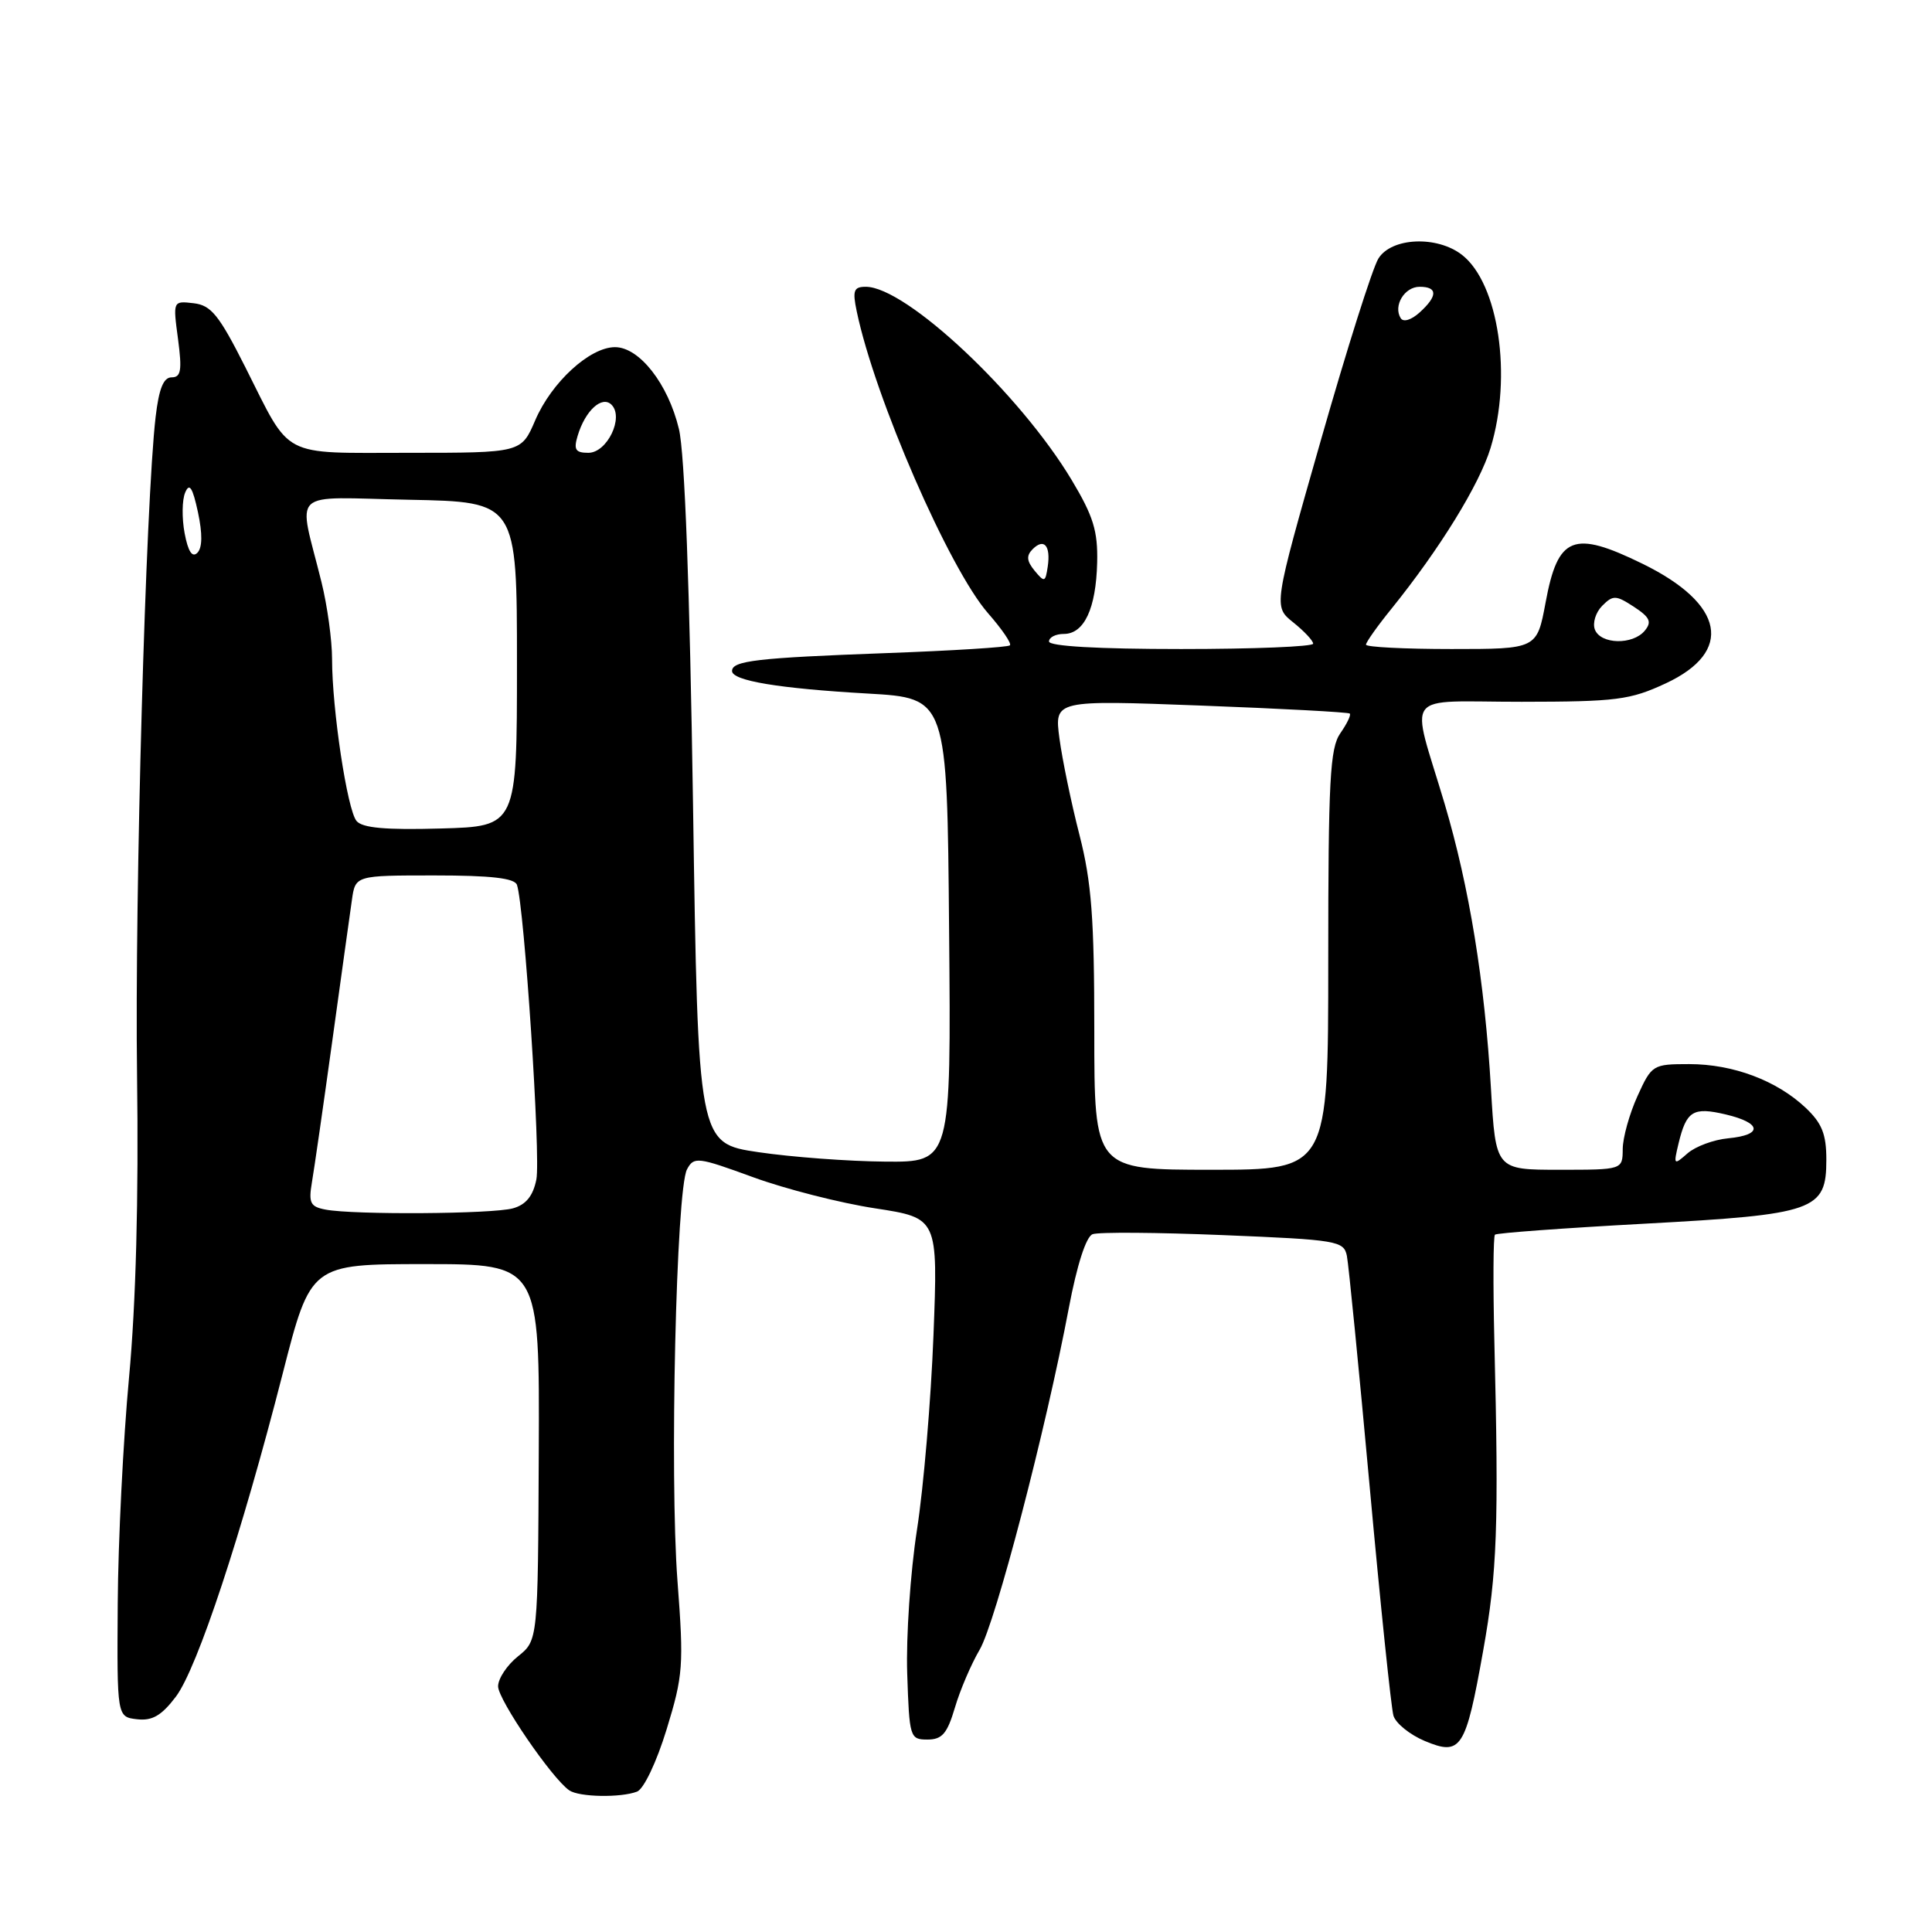 <?xml version="1.0" encoding="UTF-8" standalone="no"?>
<!DOCTYPE svg PUBLIC "-//W3C//DTD SVG 1.1//EN" "http://www.w3.org/Graphics/SVG/1.1/DTD/svg11.dtd" >
<svg xmlns="http://www.w3.org/2000/svg" xmlns:xlink="http://www.w3.org/1999/xlink" version="1.1" viewBox="0 0 256 256">
 <g >
 <path fill="currentColor"
d=" M 84.41 237.40 C 85.30 237.06 87.00 233.49 88.33 229.15 C 90.52 222.01 90.62 220.70 89.77 209.50 C 88.72 195.62 89.60 157.62 91.03 154.95 C 91.94 153.24 92.42 153.29 99.80 155.99 C 104.10 157.56 111.36 159.41 115.95 160.11 C 124.29 161.39 124.29 161.39 123.69 176.94 C 123.36 185.50 122.38 197.10 121.50 202.73 C 120.63 208.35 120.05 216.90 120.21 221.73 C 120.49 230.23 120.57 230.50 122.89 230.50 C 124.84 230.50 125.51 229.71 126.53 226.27 C 127.21 223.95 128.69 220.50 129.80 218.61 C 131.90 215.06 138.57 189.50 141.63 173.29 C 142.70 167.64 143.91 163.86 144.77 163.54 C 145.54 163.24 153.34 163.30 162.10 163.66 C 177.21 164.28 178.06 164.42 178.47 166.41 C 178.70 167.56 180.06 181.32 181.49 197.00 C 182.92 212.68 184.34 226.33 184.64 227.34 C 184.95 228.35 186.81 229.86 188.79 230.69 C 193.60 232.70 194.20 231.78 196.52 218.77 C 198.39 208.32 198.61 202.21 198.01 177.74 C 197.83 170.18 197.86 163.81 198.09 163.60 C 198.32 163.38 207.21 162.73 217.85 162.15 C 240.55 160.92 242.00 160.41 242.00 153.66 C 242.00 150.28 241.42 148.83 239.25 146.78 C 235.42 143.17 229.64 141.00 223.83 141.00 C 219.00 141.00 218.86 141.09 216.97 145.25 C 215.91 147.59 215.03 150.74 215.02 152.25 C 215.00 155.00 215.00 155.00 206.60 155.00 C 198.19 155.00 198.19 155.00 197.56 144.25 C 196.73 130.04 194.69 117.52 191.42 106.50 C 186.89 91.28 185.59 93.00 201.63 92.99 C 214.20 92.98 215.99 92.75 220.72 90.55 C 229.75 86.34 228.53 80.03 217.64 74.70 C 208.46 70.21 206.43 71.02 204.80 79.83 C 203.65 86.00 203.65 86.00 192.32 86.00 C 186.10 86.00 181.00 85.74 181.00 85.42 C 181.00 85.10 182.51 82.96 184.37 80.67 C 190.77 72.74 196.04 64.19 197.51 59.35 C 200.40 49.83 198.58 37.56 193.72 33.77 C 190.41 31.20 184.39 31.46 182.65 34.25 C 181.87 35.49 178.43 46.37 174.99 58.44 C 168.73 80.37 168.73 80.37 171.36 82.47 C 172.81 83.63 174.00 84.90 174.00 85.29 C 174.00 85.68 166.12 86.00 156.50 86.00 C 145.50 86.00 139.00 85.63 139.00 85.00 C 139.00 84.45 139.88 84.00 140.96 84.00 C 143.66 84.00 145.23 80.64 145.38 74.55 C 145.48 70.35 144.87 68.39 142.00 63.60 C 135.14 52.16 120.05 38.00 114.72 38.00 C 113.13 38.00 112.94 38.49 113.52 41.25 C 115.91 52.72 125.78 75.41 130.95 81.29 C 132.77 83.37 134.07 85.27 133.82 85.51 C 133.58 85.76 126.20 86.22 117.44 86.54 C 100.30 87.17 97.00 87.55 97.00 88.91 C 97.00 90.20 103.21 91.23 115.00 91.90 C 125.50 92.50 125.50 92.50 125.76 123.25 C 126.03 154.00 126.03 154.00 117.26 153.92 C 112.44 153.88 104.90 153.32 100.50 152.67 C 92.50 151.49 92.50 151.49 91.83 106.64 C 91.39 77.75 90.73 60.03 89.96 56.84 C 88.53 50.87 84.72 46.00 81.49 46.00 C 78.15 46.00 73.08 50.65 70.92 55.69 C 69.07 60.00 69.07 60.00 54.16 60.00 C 36.99 60.00 38.66 60.87 32.52 48.68 C 29.02 41.74 27.98 40.45 25.66 40.18 C 22.91 39.86 22.91 39.86 23.59 44.93 C 24.14 49.09 23.98 50.00 22.74 50.00 C 21.66 50.00 21.06 51.50 20.62 55.25 C 19.31 66.45 17.84 118.71 18.16 142.50 C 18.38 158.76 18.01 172.74 17.10 182.50 C 16.33 190.75 15.65 204.25 15.60 212.50 C 15.50 227.50 15.50 227.50 18.16 227.81 C 20.18 228.04 21.40 227.33 23.31 224.81 C 26.15 221.04 32.01 203.30 37.46 182.00 C 41.17 167.50 41.17 167.50 56.33 167.50 C 71.50 167.50 71.50 167.50 71.39 192.43 C 71.28 217.36 71.28 217.36 68.64 219.47 C 67.19 220.63 66.00 222.42 66.00 223.45 C 66.00 225.22 73.14 235.66 75.43 237.23 C 76.73 238.13 82.24 238.23 84.41 237.40 Z  M 43.15 160.28 C 41.12 159.90 40.87 159.40 41.33 156.67 C 41.63 154.93 42.84 146.53 44.02 138.00 C 45.20 129.47 46.37 121.04 46.63 119.25 C 47.09 116.00 47.09 116.00 57.58 116.00 C 65.07 116.00 68.19 116.36 68.50 117.25 C 69.47 120.03 71.67 153.38 71.07 156.29 C 70.63 158.48 69.69 159.63 67.97 160.11 C 65.26 160.87 46.90 160.99 43.15 160.28 Z  M 145.00 136.66 C 145.00 121.68 144.64 116.91 143.03 110.61 C 141.94 106.37 140.75 100.61 140.38 97.83 C 139.71 92.76 139.71 92.76 159.11 93.49 C 169.77 93.89 178.66 94.37 178.85 94.55 C 179.05 94.72 178.48 95.90 177.60 97.16 C 176.23 99.12 176.00 103.36 176.00 127.22 C 176.00 155.00 176.00 155.00 160.50 155.00 C 145.00 155.00 145.00 155.00 145.00 136.66 Z  M 222.42 151.50 C 223.46 147.19 224.34 146.65 228.67 147.67 C 233.45 148.80 233.62 150.39 229.00 150.83 C 227.07 151.01 224.65 151.91 223.60 152.83 C 221.77 154.44 221.73 154.38 222.42 151.50 Z  M 47.24 108.78 C 46.01 107.30 44.00 93.98 44.00 87.32 C 44.00 84.83 43.37 80.25 42.60 77.14 C 39.49 64.54 38.03 65.91 54.22 66.22 C 68.50 66.50 68.50 66.50 68.50 88.00 C 68.50 109.50 68.50 109.50 58.40 109.78 C 51.11 109.99 48.00 109.71 47.24 108.78 Z  M 211.33 83.42 C 211.00 82.55 211.44 81.14 212.30 80.27 C 213.74 78.83 214.12 78.85 216.51 80.41 C 218.63 81.80 218.90 82.41 217.94 83.57 C 216.35 85.49 212.09 85.39 211.33 83.42 Z  M 137.09 75.62 C 136.04 74.34 135.97 73.63 136.83 72.77 C 138.34 71.26 139.24 72.30 138.83 75.08 C 138.52 77.16 138.40 77.20 137.09 75.62 Z  M 24.46 70.64 C 24.09 68.65 24.12 66.22 24.54 65.26 C 25.10 63.93 25.52 64.58 26.23 67.87 C 26.84 70.73 26.82 72.58 26.15 73.25 C 25.47 73.93 24.92 73.08 24.46 70.64 Z  M 76.54 57.75 C 77.54 54.40 79.77 52.37 81.03 53.63 C 82.71 55.31 80.45 60.00 77.96 60.00 C 76.25 60.00 75.99 59.58 76.54 57.75 Z  M 185.60 42.16 C 184.58 40.52 186.10 38.00 188.11 38.00 C 190.52 38.00 190.52 39.22 188.10 41.41 C 186.99 42.41 185.95 42.72 185.60 42.16 Z "/>
</g>
</svg>